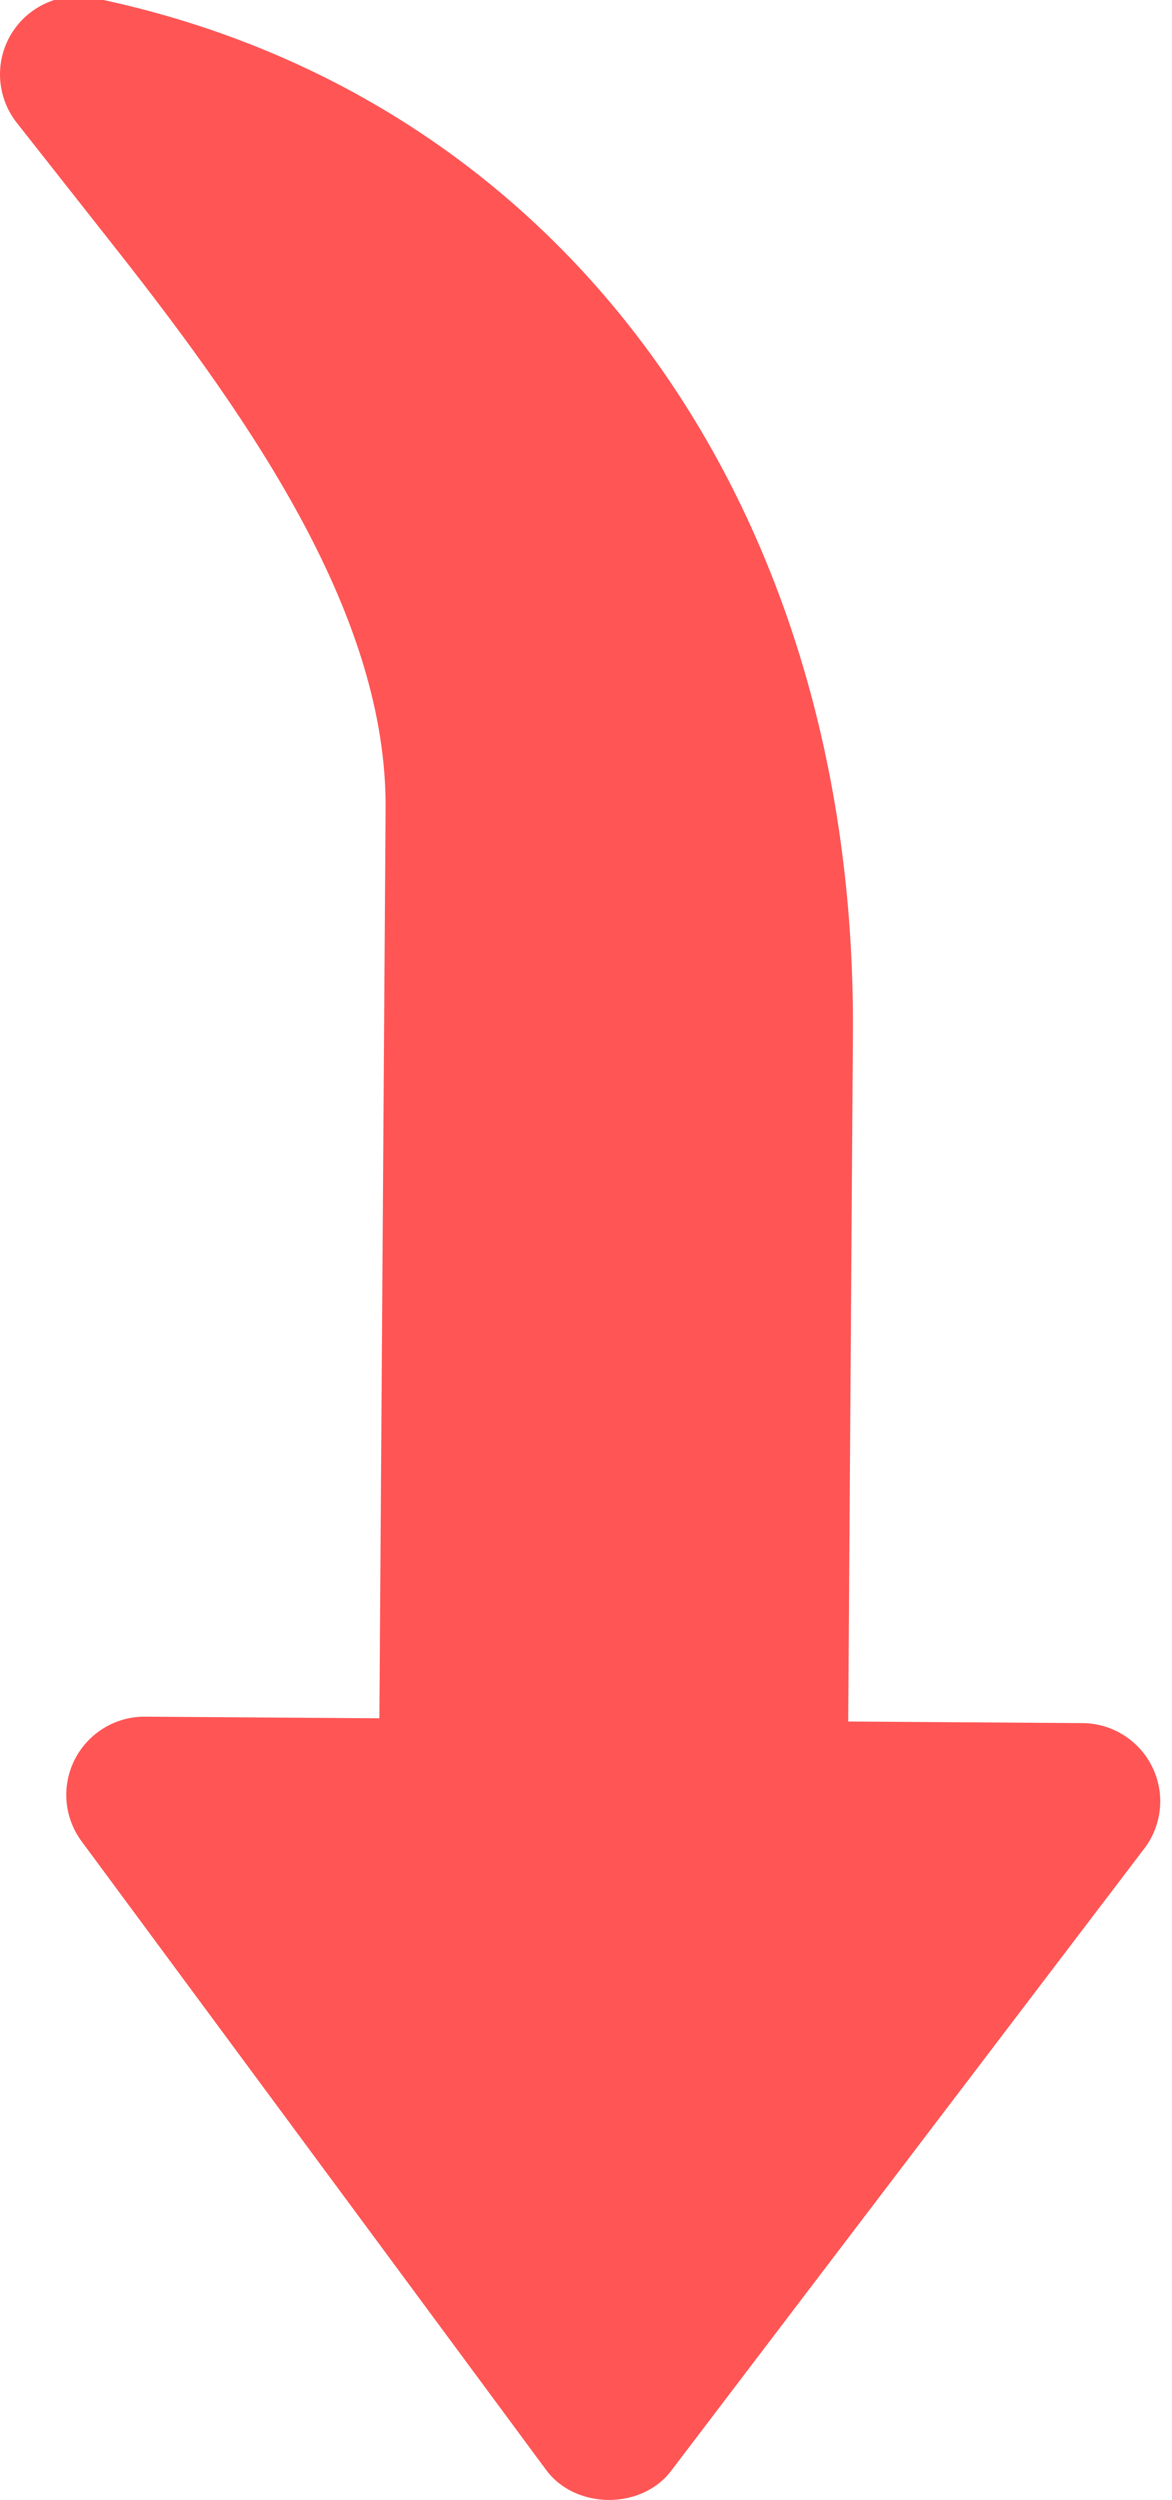 <?xml version="1.0" encoding="UTF-8" standalone="no"?>
<!-- Created with Inkscape (http://www.inkscape.org/) -->

<svg
   xmlns:dc="http://purl.org/dc/elements/1.1/"
   xmlns:cc="http://creativecommons.org/ns#"
   xmlns:rdf="http://www.w3.org/1999/02/22-rdf-syntax-ns#"
   xmlns:svg="http://www.w3.org/2000/svg"
   xmlns="http://www.w3.org/2000/svg"
   xmlns:sodipodi="http://sodipodi.sourceforge.net/DTD/sodipodi-0.dtd"
   xmlns:inkscape="http://www.inkscape.org/namespaces/inkscape"
   width="63.497mm"
   height="135.374mm"
   viewBox="0 0 63.497 135.374"
   version="1.1"
   id="svg8"
   sodipodi:docname="income.svg"
   inkscape:version="0.92.5 (2060ec1f9f, 2020-04-08)">
  <defs
     id="defs2">
    <inkscape:path-effect
       effect="mirror_symmetry"
       start_point="141.362,111.385"
       end_point="141.362,246.758"
       center_point="141.362,179.071"
       id="path-effect20"
       is_visible="true"
       mode="free"
       discard_orig_path="true"
       fuse_paths="false"
       oposite_fuse="false" />
  </defs>
  <sodipodi:namedview
     id="base"
     pagecolor="#ffffff"
     bordercolor="#666666"
     borderopacity="1.0"
     inkscape:pageopacity="0.0"
     inkscape:pageshadow="2"
     inkscape:zoom="1.979899"
     inkscape:cx="-31.327024"
     inkscape:cy="390.11852"
     inkscape:document-units="mm"
     inkscape:current-layer="layer1"
     showgrid="false"
     fit-margin-top="0"
     fit-margin-left="0"
     fit-margin-right="0"
     fit-margin-bottom="0"
     inkscape:window-width="1600"
     inkscape:window-height="836"
     inkscape:window-x="0"
     inkscape:window-y="27"
     inkscape:window-maximized="1" />
  <g
     inkscape:label="Layer 1"
     inkscape:groupmode="layer"
     id="layer1"
     transform="translate(-77.865,-111.385)">
    <path
       id="path10"
       d="m 142.209,146.852 25.4,-33.867 c 1.592,-2.134 5.173,-2.134 6.773,0 l 25.4,33.867 c 0.965,1.287 1.118,2.997 0.398,4.437 -0.72,1.431 -2.184,2.337 -3.785,2.337 h -12.7 v 49.259 c 0,10.279 7.137,20.616 14.842,30.251 l 5.393,6.748 c 1.109,1.389 1.236,3.327 0.313,4.843 -0.779,1.278 -2.159,2.032 -3.615,2.032 -0.271,0 -0.55,-0.025 -0.83,-0.085 -25.214,-5.029 -41.504,-26.932 -41.504,-55.787 v -37.262 h -12.7 c -1.6,0 -3.065,-0.906 -3.785,-2.337 -0.72,-1.431 -0.567,-3.15 0.398,-4.437 z"
       style="fill:#ff5555;stroke-width:0.265"
       inkscape:connector-curvature="0"
       inkscape:original-d="m 140.51407,146.85153 -25.4,-33.86666 c -1.59173,-2.1336 -5.17313,-2.1336 -6.77333,0 l -25.399998,33.86666 c -0.9652,1.28694 -1.1176,2.9972 -0.39794,4.43654 0.71967,1.43086 2.1844,2.3368 3.7846,2.3368 h 12.7 v 49.25906 c 0,10.27854 -7.1374,20.61634 -14.84206,30.25141 l -5.39327,6.74793 c -1.10913,1.38853 -1.23613,3.3274 -0.31327,4.84293 0.77894,1.27847 2.159,2.032 3.61527,2.032 0.27093,0 0.55033,-0.0254 0.82973,-0.0847 25.213738,-5.0292 41.503598,-26.93247 41.503598,-55.78687 v -37.26176 h 12.7 c 1.6002,0 3.06494,-0.90594 3.7846,-2.3368 0.71967,-1.43087 0.56727,-3.1496 -0.39793,-4.43654 z"
       inkscape:path-effect="#path-effect20"
       transform="rotate(-179.608,141.144,179.174)" />
  </g>
</svg>
